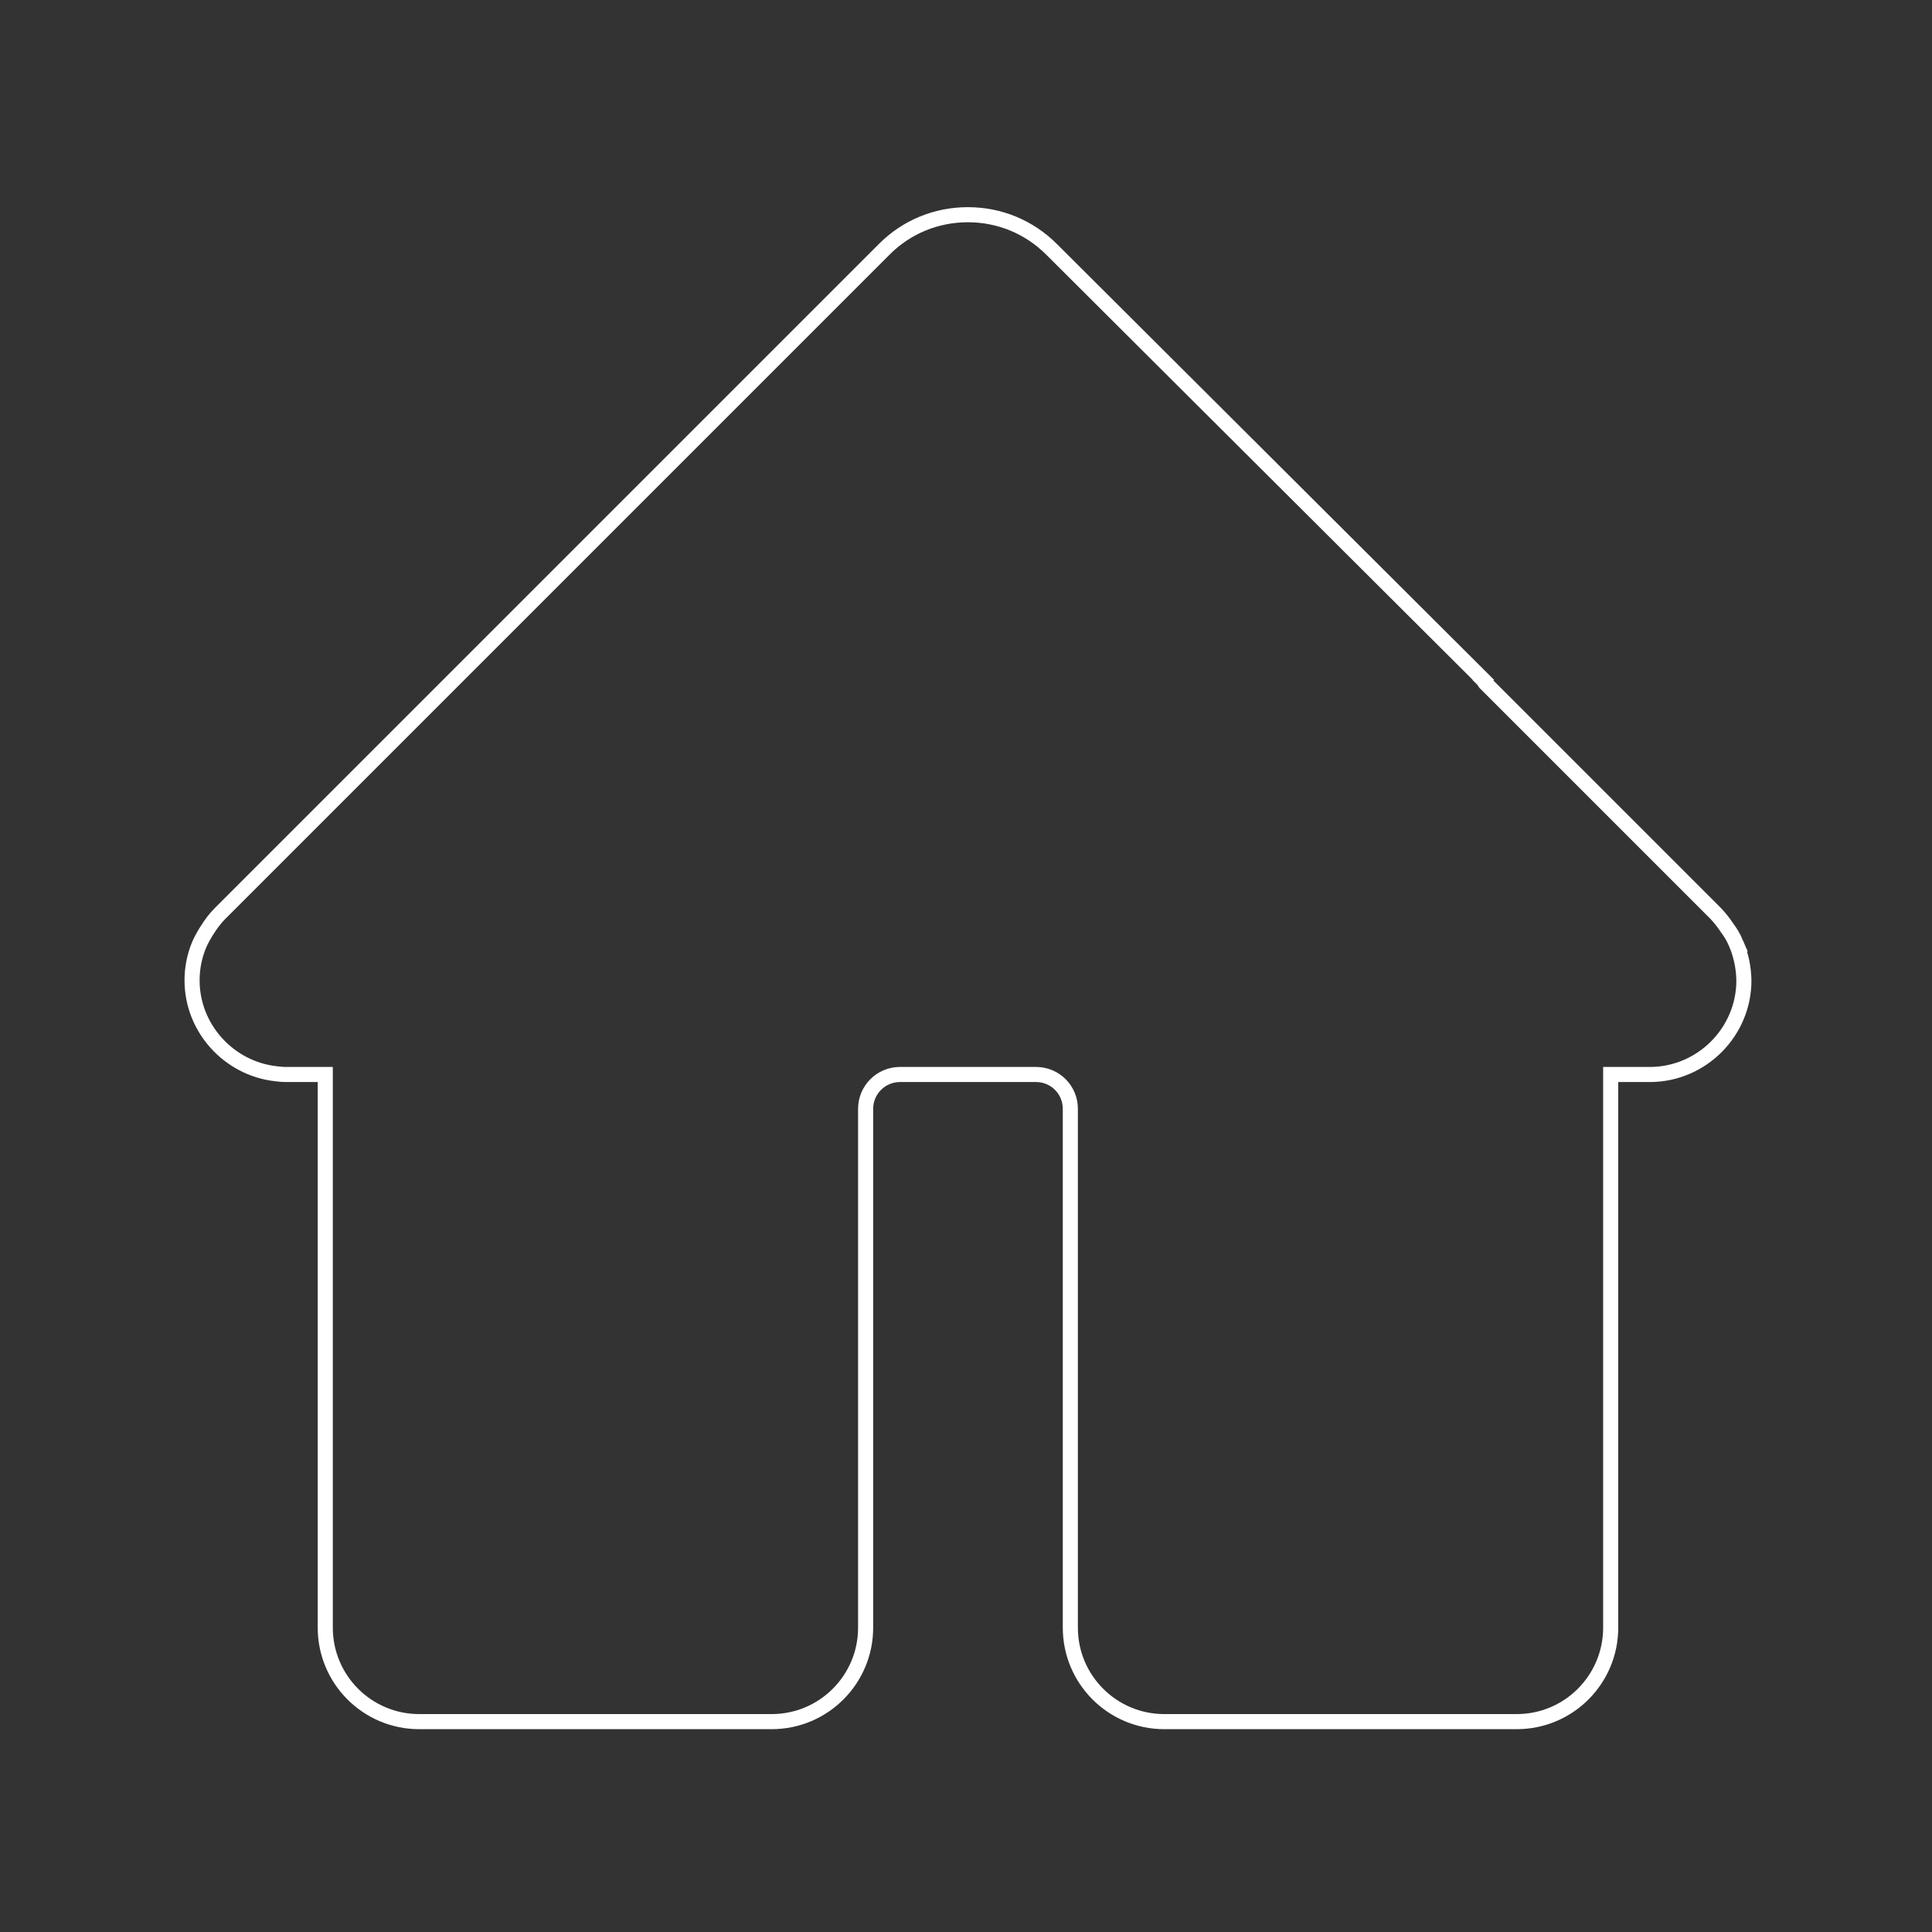 <svg class="svg-icon" style="width: 2em; height: 2em; vertical-align: middle; stroke: #ffffff; stroke-width: 8; fill: none; overflow: hidden;" viewBox="0 0 1024 1024" version="1.1" xmlns="http://www.w3.org/2000/svg">
  <rect x="0" y="0" width="1024" height="1024" fill="#333333" stroke="none"/>
  <path d="M920.3 500.3c-1.7-4-3.6-6.8-4.9-8.5-1.7-2.6-4-5.5-5.9-7.5L787.1 361.9c-0.4-0.5-0.6-1.1-1-1.5l0.1-0.1-0.5-0.5-0.1-0.1-228.2-227.5c-11.9-11.9-27.6-18.4-44.4-18.4-16.8 0-32.6 6.5-44.4 18.4L116.7 484.1c-3 3-5 5.9-6.4 8.1-1.7 2.5-3.6 5.9-4.6 8.2-2.6 6.1-3.9 12.6-3.9 19.2 0 25.4 19.5 46.7 44.4 49.5 1.7 0.2 3.4 0.4 5.2 0.4h21v293.2c0 27.5 22.3 49.8 49.8 49.8H409c27.5 0 49.8-22.3 49.8-49.8v-275c0-10.1 8.2-18.2 18.2-18.2h72.1c10.1 0 18.2 8.1 18.2 18.2v275c0 27.5 22.3 49.8 49.8 49.8h186.8c27.5 0 49.8-22.3 49.8-49.8V569.5H875c27.2-0.3 49.3-22.7 49.3-49.8-0.1-6.6-1.4-13.1-4-19.4z"/>
</svg>

